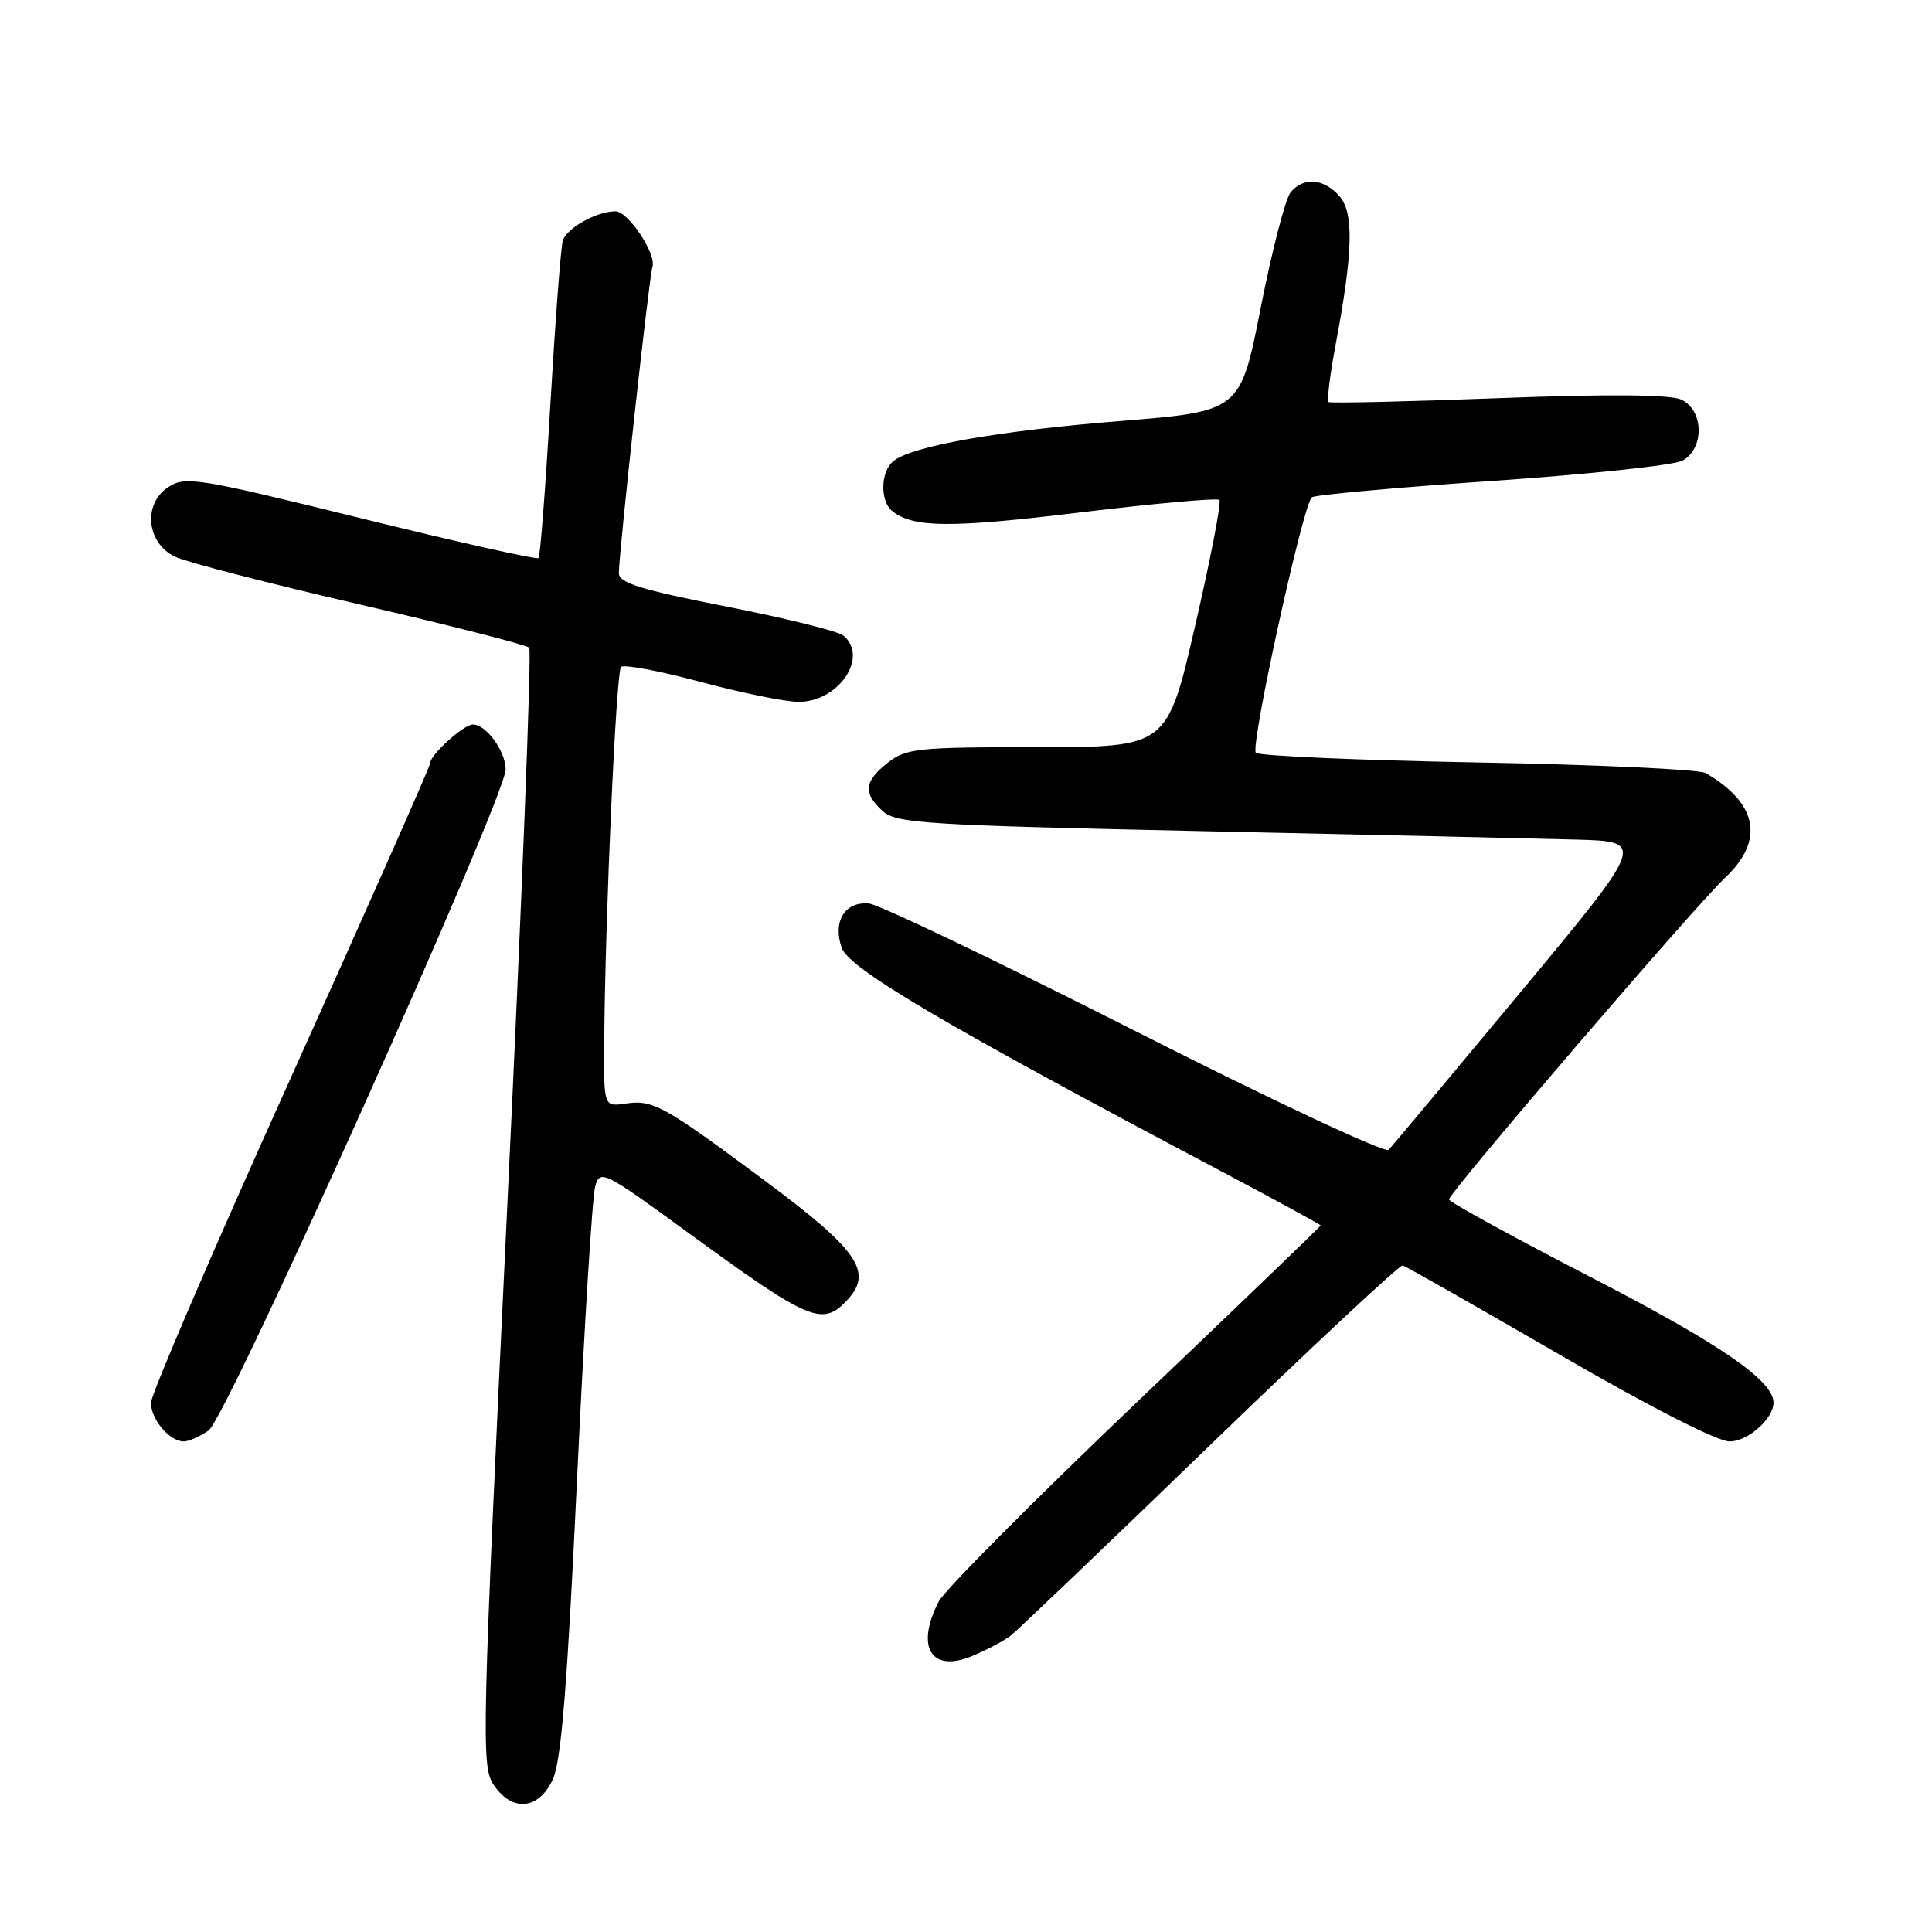 <?xml version="1.0" encoding="UTF-8" standalone="no"?>
<!DOCTYPE svg PUBLIC "-//W3C//DTD SVG 1.1//EN" "http://www.w3.org/Graphics/SVG/1.1/DTD/svg11.dtd" >
<svg xmlns="http://www.w3.org/2000/svg" xmlns:xlink="http://www.w3.org/1999/xlink" version="1.1" viewBox="0 0 256 256">
 <g >
 <path fill="currentColor"
d=" M 73.26 235.75 C 74.37 233.33 75.18 223.19 76.46 196.00 C 77.41 175.93 78.49 158.45 78.87 157.17 C 79.52 154.94 80.03 155.19 91.20 163.35 C 107.43 175.19 109.02 175.85 112.39 172.12 C 115.66 168.51 113.60 165.56 101.52 156.58 C 87.87 146.43 86.55 145.69 82.89 146.23 C 80.00 146.65 80.00 146.65 80.06 138.08 C 80.19 121.27 81.64 89.03 82.29 88.37 C 82.66 88.01 87.40 88.90 92.81 90.35 C 98.23 91.81 104.09 93.00 105.83 93.00 C 111.14 93.00 115.16 87.03 111.75 84.21 C 111.06 83.64 104.09 81.91 96.25 80.37 C 84.85 78.13 82.00 77.24 82.00 75.93 C 82.00 73.27 86.02 36.60 86.45 35.38 C 87.03 33.71 83.25 28.00 81.56 28.00 C 79.05 28.00 75.06 30.23 74.57 31.90 C 74.31 32.78 73.58 42.50 72.93 53.50 C 72.29 64.50 71.58 73.70 71.36 73.94 C 71.14 74.18 60.55 71.81 47.83 68.67 C 26.09 63.31 24.55 63.06 22.29 64.55 C 18.90 66.77 19.41 71.97 23.20 73.77 C 24.68 74.48 35.70 77.33 47.70 80.10 C 59.69 82.88 69.78 85.45 70.12 85.82 C 70.46 86.20 69.14 119.65 67.20 160.17 C 63.87 229.66 63.77 233.99 65.36 236.42 C 67.81 240.16 71.38 239.85 73.26 235.75 Z  M 133.92 216.73 C 134.79 216.05 146.68 204.70 160.33 191.50 C 173.99 178.30 185.48 167.58 185.86 167.67 C 186.24 167.77 195.54 173.06 206.52 179.42 C 218.54 186.39 227.57 191.00 229.19 191.00 C 231.60 191.00 235.00 187.99 235.00 185.85 C 235.00 182.95 227.92 178.08 210.96 169.32 C 200.53 163.94 192.00 159.26 192.00 158.93 C 192.00 158.04 224.66 119.98 228.59 116.30 C 233.84 111.38 232.92 106.43 226.00 102.43 C 225.18 101.95 211.60 101.32 195.83 101.03 C 180.06 100.74 166.83 100.16 166.41 99.75 C 165.62 98.96 172.63 66.94 173.82 65.90 C 174.19 65.58 184.93 64.60 197.68 63.73 C 210.42 62.86 221.79 61.65 222.93 61.04 C 225.88 59.46 225.77 54.30 222.75 52.94 C 221.26 52.27 213.04 52.21 198.50 52.76 C 186.40 53.22 176.30 53.45 176.05 53.27 C 175.81 53.08 176.22 49.69 176.97 45.72 C 179.30 33.37 179.43 28.13 177.44 25.94 C 175.35 23.62 172.71 23.44 171.01 25.49 C 170.33 26.31 168.55 33.18 167.06 40.74 C 164.36 54.50 164.36 54.50 148.43 55.79 C 132.12 57.10 120.77 59.12 118.36 61.12 C 116.66 62.53 116.59 66.43 118.25 67.74 C 121.05 69.94 125.99 69.98 143.11 67.90 C 152.99 66.71 161.30 65.96 161.58 66.24 C 161.86 66.53 160.42 74.01 158.37 82.88 C 154.66 99.00 154.66 99.00 137.46 99.00 C 121.58 99.00 120.07 99.16 117.63 101.07 C 114.49 103.55 114.33 105.08 116.97 107.48 C 118.76 109.10 122.69 109.34 159.22 110.13 C 181.38 110.60 203.68 111.11 208.79 111.25 C 218.08 111.50 218.08 111.50 201.45 131.50 C 192.30 142.50 184.45 151.89 184.00 152.36 C 183.55 152.83 168.40 145.73 150.34 136.57 C 132.28 127.42 116.44 119.83 115.14 119.72 C 111.95 119.42 110.30 122.11 111.54 125.61 C 112.51 128.36 125.20 135.83 161.75 155.16 C 169.04 159.02 175.00 162.27 175.00 162.38 C 175.00 162.49 163.93 173.14 150.40 186.03 C 136.87 198.93 125.17 210.70 124.40 212.19 C 121.27 218.25 123.38 221.70 128.82 219.43 C 130.76 218.62 133.06 217.40 133.92 216.73 Z  M 27.65 189.54 C 30.05 187.85 67.00 105.62 67.00 101.96 C 67.00 99.54 64.42 96.00 62.66 96.00 C 61.44 96.00 57.00 100.01 57.00 101.12 C 57.00 101.54 48.67 120.34 38.50 142.89 C 28.32 165.45 20.00 184.79 20.00 185.88 C 20.00 188.08 22.48 191.00 24.35 191.00 C 25.01 191.00 26.50 190.34 27.65 189.54 Z "/>
</g>
</svg>